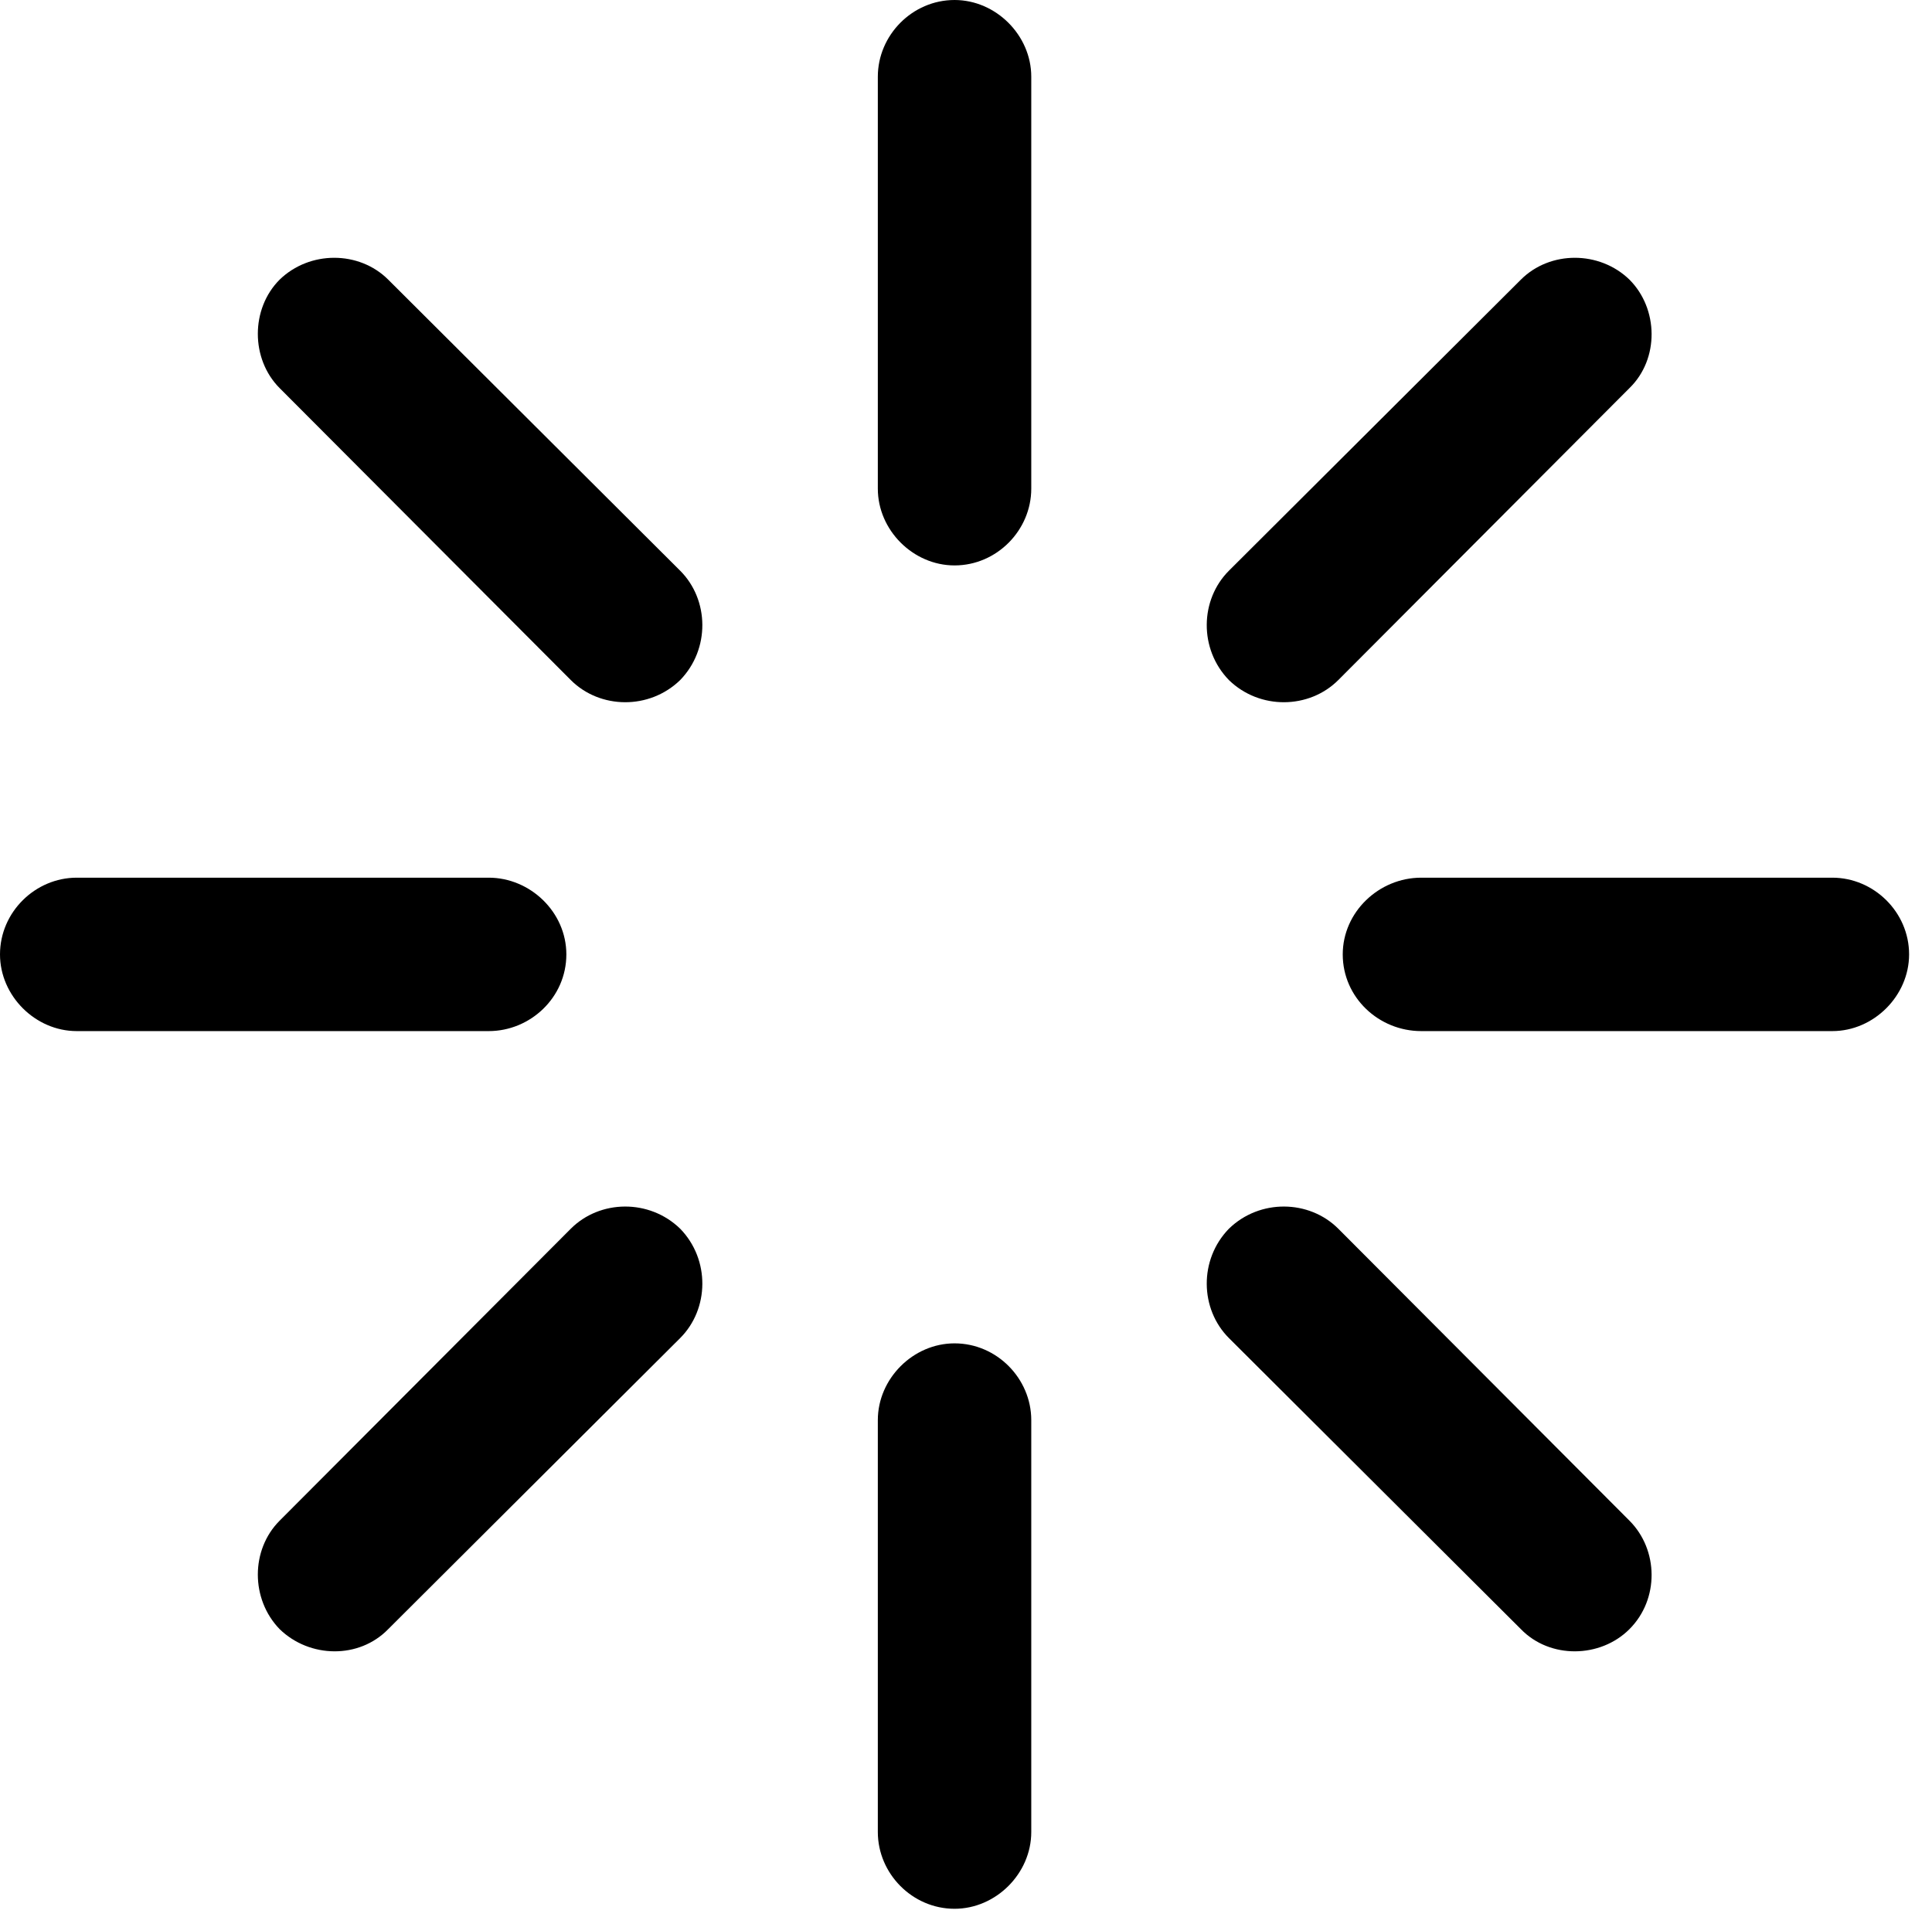 <svg version="1.1" xmlns="http://www.w3.org/2000/svg" xmlns:xlink="http://www.w3.org/1999/xlink" viewBox="0 0 29.941 29.709">
 <g>
  
  <path d="M10.541 10.541C11.006 10.062 10.992 9.297 10.541 8.846L6.016 4.334C5.564 3.883 4.799 3.883 4.334 4.334C3.883 4.785 3.883 5.564 4.334 6.016L8.846 10.541C9.297 10.992 10.062 11.006 10.541 10.541Z" style="fill:hsl(0 0 0/0.85)"></path>
  <path d="M8.777 14.793C8.777 14.137 8.217 13.604 7.574 13.604L1.189 13.604C0.547 13.604 0 14.137 0 14.793C0 15.435 0.547 15.982 1.189 15.982L7.574 15.982C8.217 15.982 8.777 15.463 8.777 14.793Z" style="fill:hsl(0 0 0/0.85)"></path>
  <path d="M10.541 19.045C10.062 18.58 9.297 18.594 8.846 19.045L4.334 23.57C3.883 24.021 3.883 24.787 4.334 25.252C4.799 25.703 5.564 25.717 6.016 25.252L10.541 20.74C10.992 20.289 11.006 19.523 10.541 19.045Z" style="fill:hsl(0 0 0/0.85)"></path>
  <path d="M14.793 20.822C14.15 20.822 13.604 21.369 13.604 22.012L13.604 28.396C13.604 29.039 14.137 29.586 14.793 29.586C15.435 29.586 15.982 29.039 15.982 28.396L15.982 22.012C15.982 21.369 15.449 20.822 14.793 20.822Z" style="fill:hsl(0 0 0/0.85)"></path>
  <path d="M19.045 19.045C18.58 19.523 18.594 20.289 19.045 20.74L23.57 25.252C24.021 25.717 24.801 25.703 25.252 25.252C25.717 24.787 25.703 24.021 25.252 23.57L20.74 19.045C20.289 18.594 19.523 18.58 19.045 19.045Z" style="fill:hsl(0 0 0/0.85)"></path>
  <path d="M20.809 14.793C20.809 15.463 21.369 15.982 22.025 15.982L28.396 15.982C29.039 15.982 29.586 15.435 29.586 14.793C29.586 14.137 29.039 13.604 28.396 13.604L22.025 13.604C21.369 13.604 20.809 14.137 20.809 14.793Z" style="fill:hsl(0 0 0/0.85)"></path>
  <path d="M19.045 10.541C19.523 11.006 20.289 10.992 20.74 10.541L25.252 6.016C25.717 5.564 25.703 4.785 25.252 4.334C24.787 3.883 24.021 3.883 23.57 4.334L19.045 8.846C18.594 9.297 18.58 10.062 19.045 10.541Z" style="fill:hsl(0 0 0/0.85)"></path>
  <path d="M14.793 8.764C15.449 8.764 15.982 8.217 15.982 7.574L15.982 1.189C15.982 0.547 15.435 0 14.793 0C14.137 0 13.604 0.547 13.604 1.189L13.604 7.574C13.604 8.217 14.15 8.764 14.793 8.764Z" style="fill:hsl(0 0 0/0.85)"></path>
 </g>
</svg>